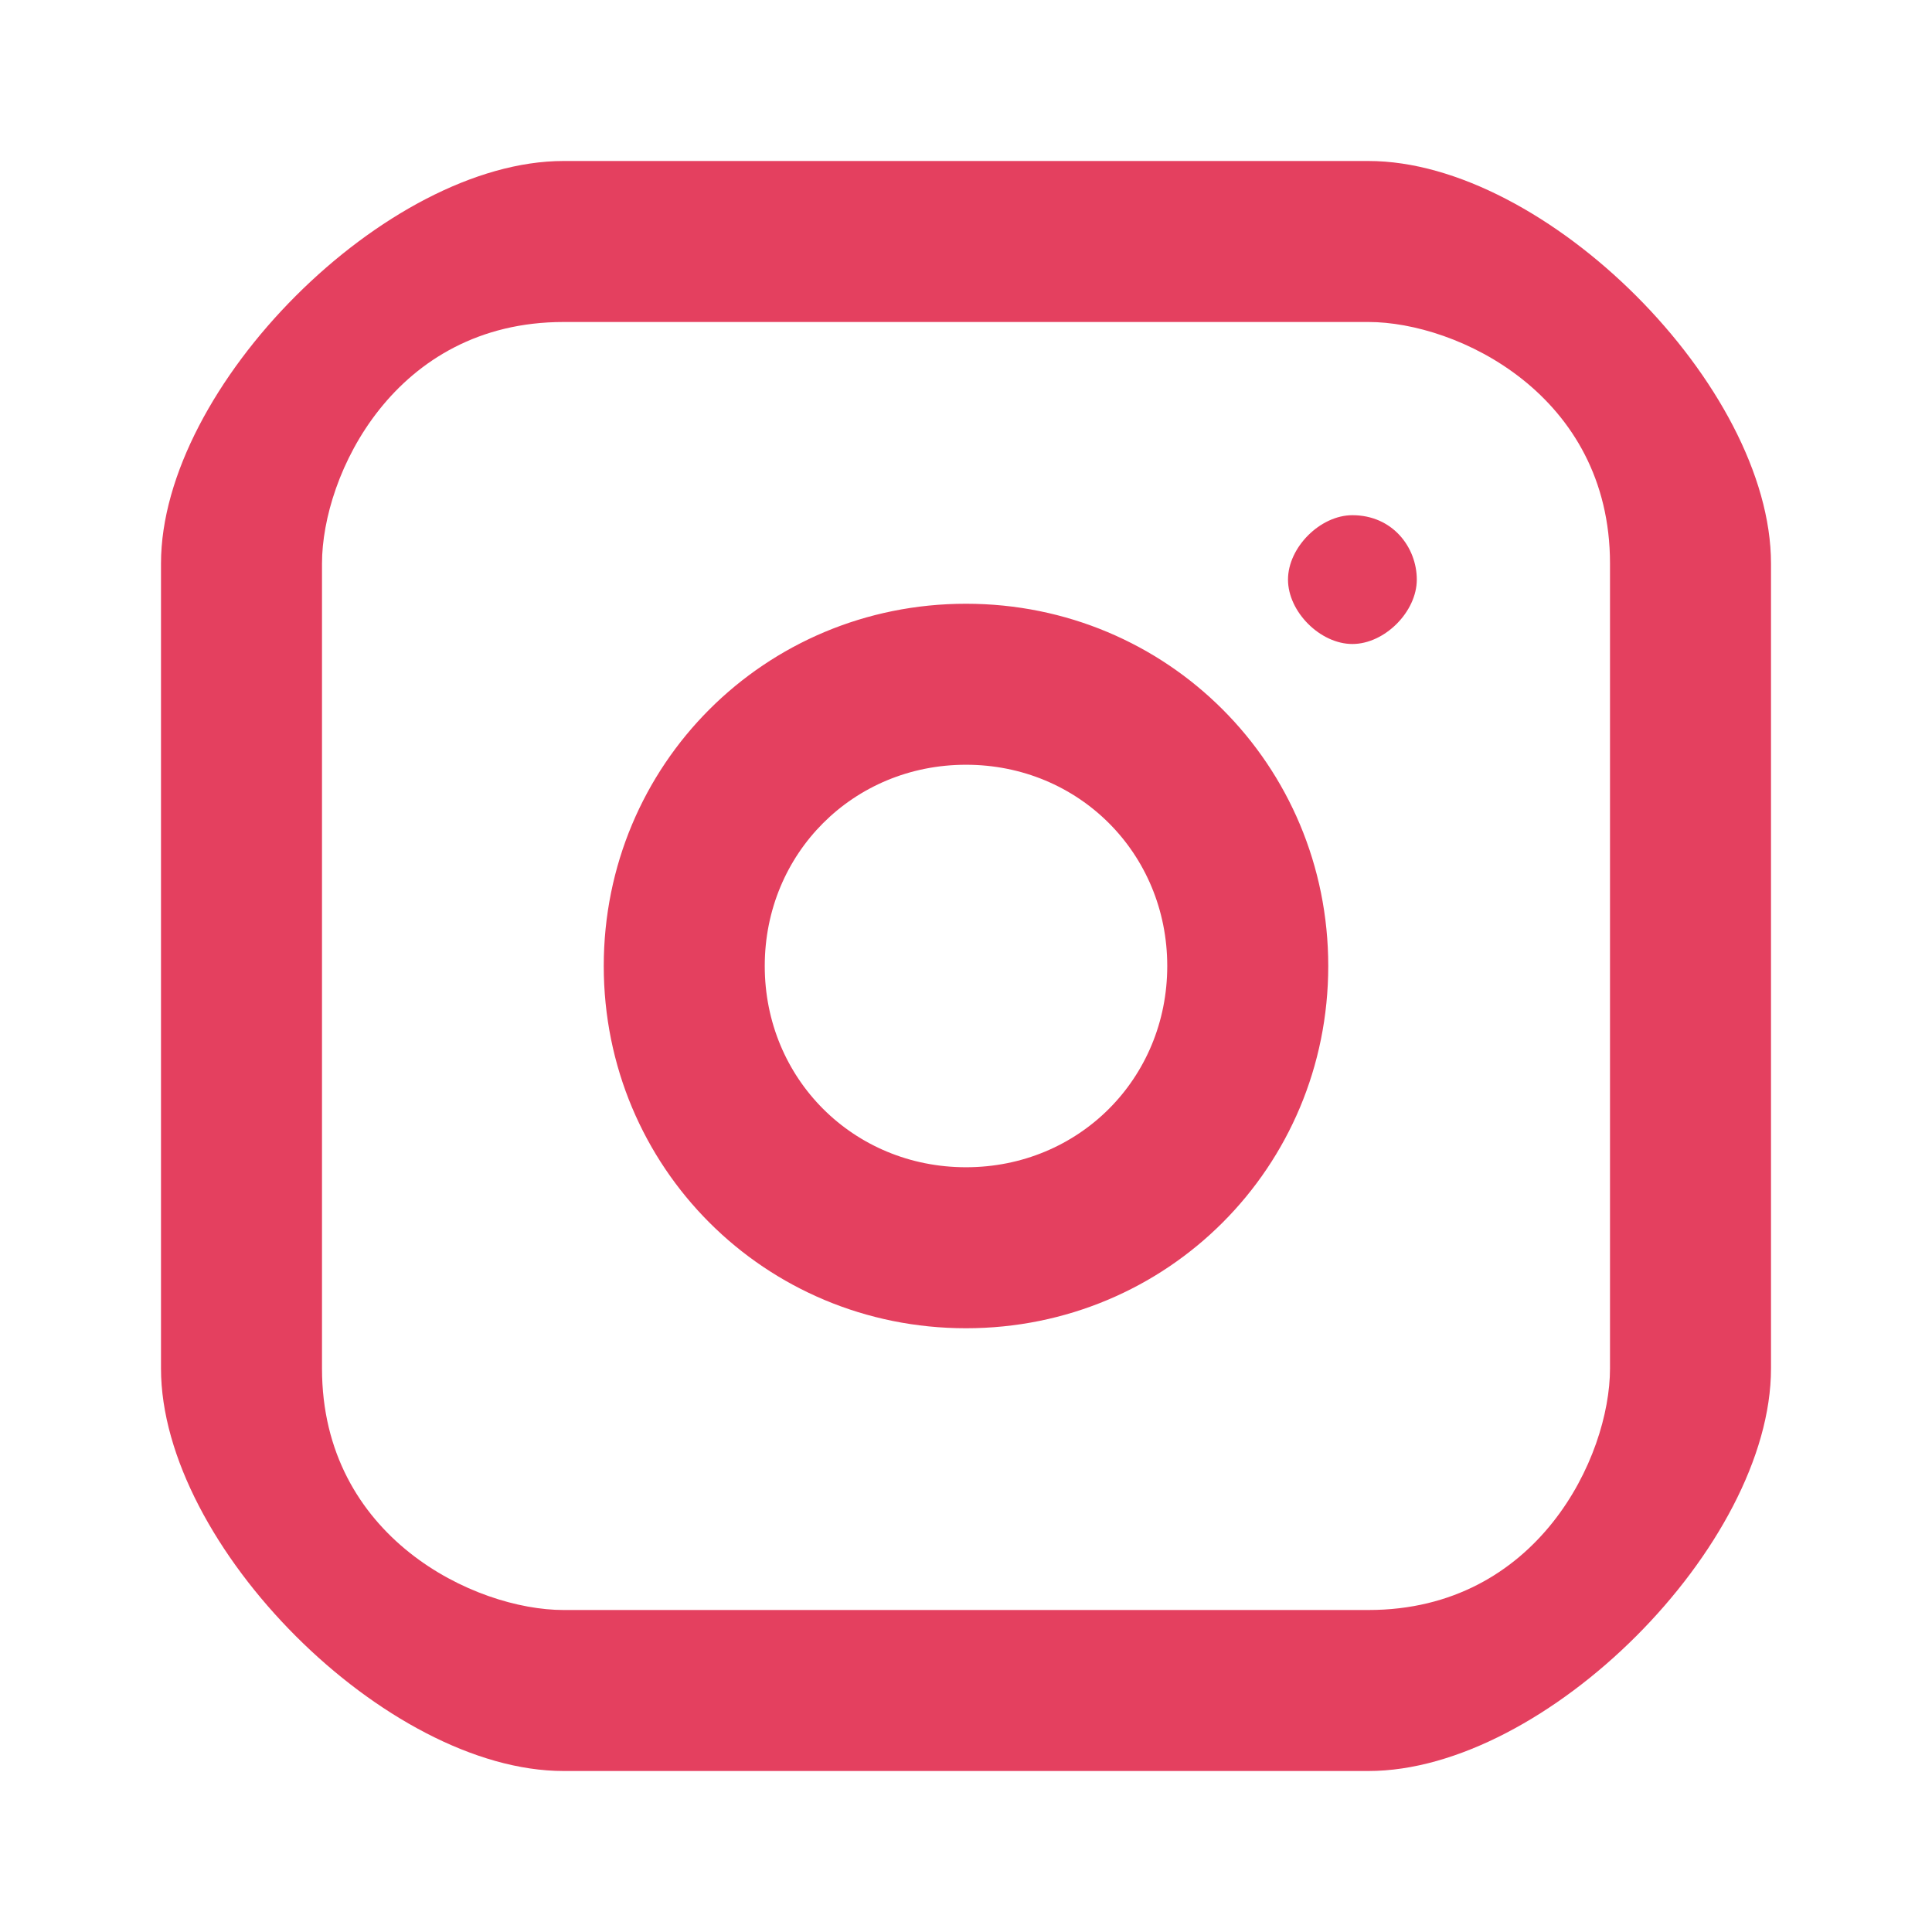
<svg xmlns="http://www.w3.org/2000/svg" width="40" height="40" viewBox="0 0 24 24">
    <path fill="#E4405F" d="M7 2C4.8 2 2 4.8 2 7v10c0 2.2 2.8 5 5 5h10c2.2 0 5-2.8 5-5V7c0-2.2-2.8-5-5-5H7zm10 2c1.1 0 3 .9 3 3v10c0 1.1-.9 3-3 3H7c-1.1 0-3-.9-3-3V7c0-1.1.9-3 3-3h10zM12 7.5c-2.5 0-4.5 2-4.5 4.5s2 4.5 4.5 4.5 4.5-2 4.5-4.5-2-4.5-4.5-4.5zm0 2c1.4 0 2.5 1.1 2.5 2.5S13.4 14.5 12 14.5 9.5 13.4 9.5 12s1.1-2.5 2.5-2.5zm4.8-3.1c-.4 0-.8.4-.8.8s.4.8.8.8.8-.4.8-.8-.3-.8-.8-.8z"/>
</svg>
